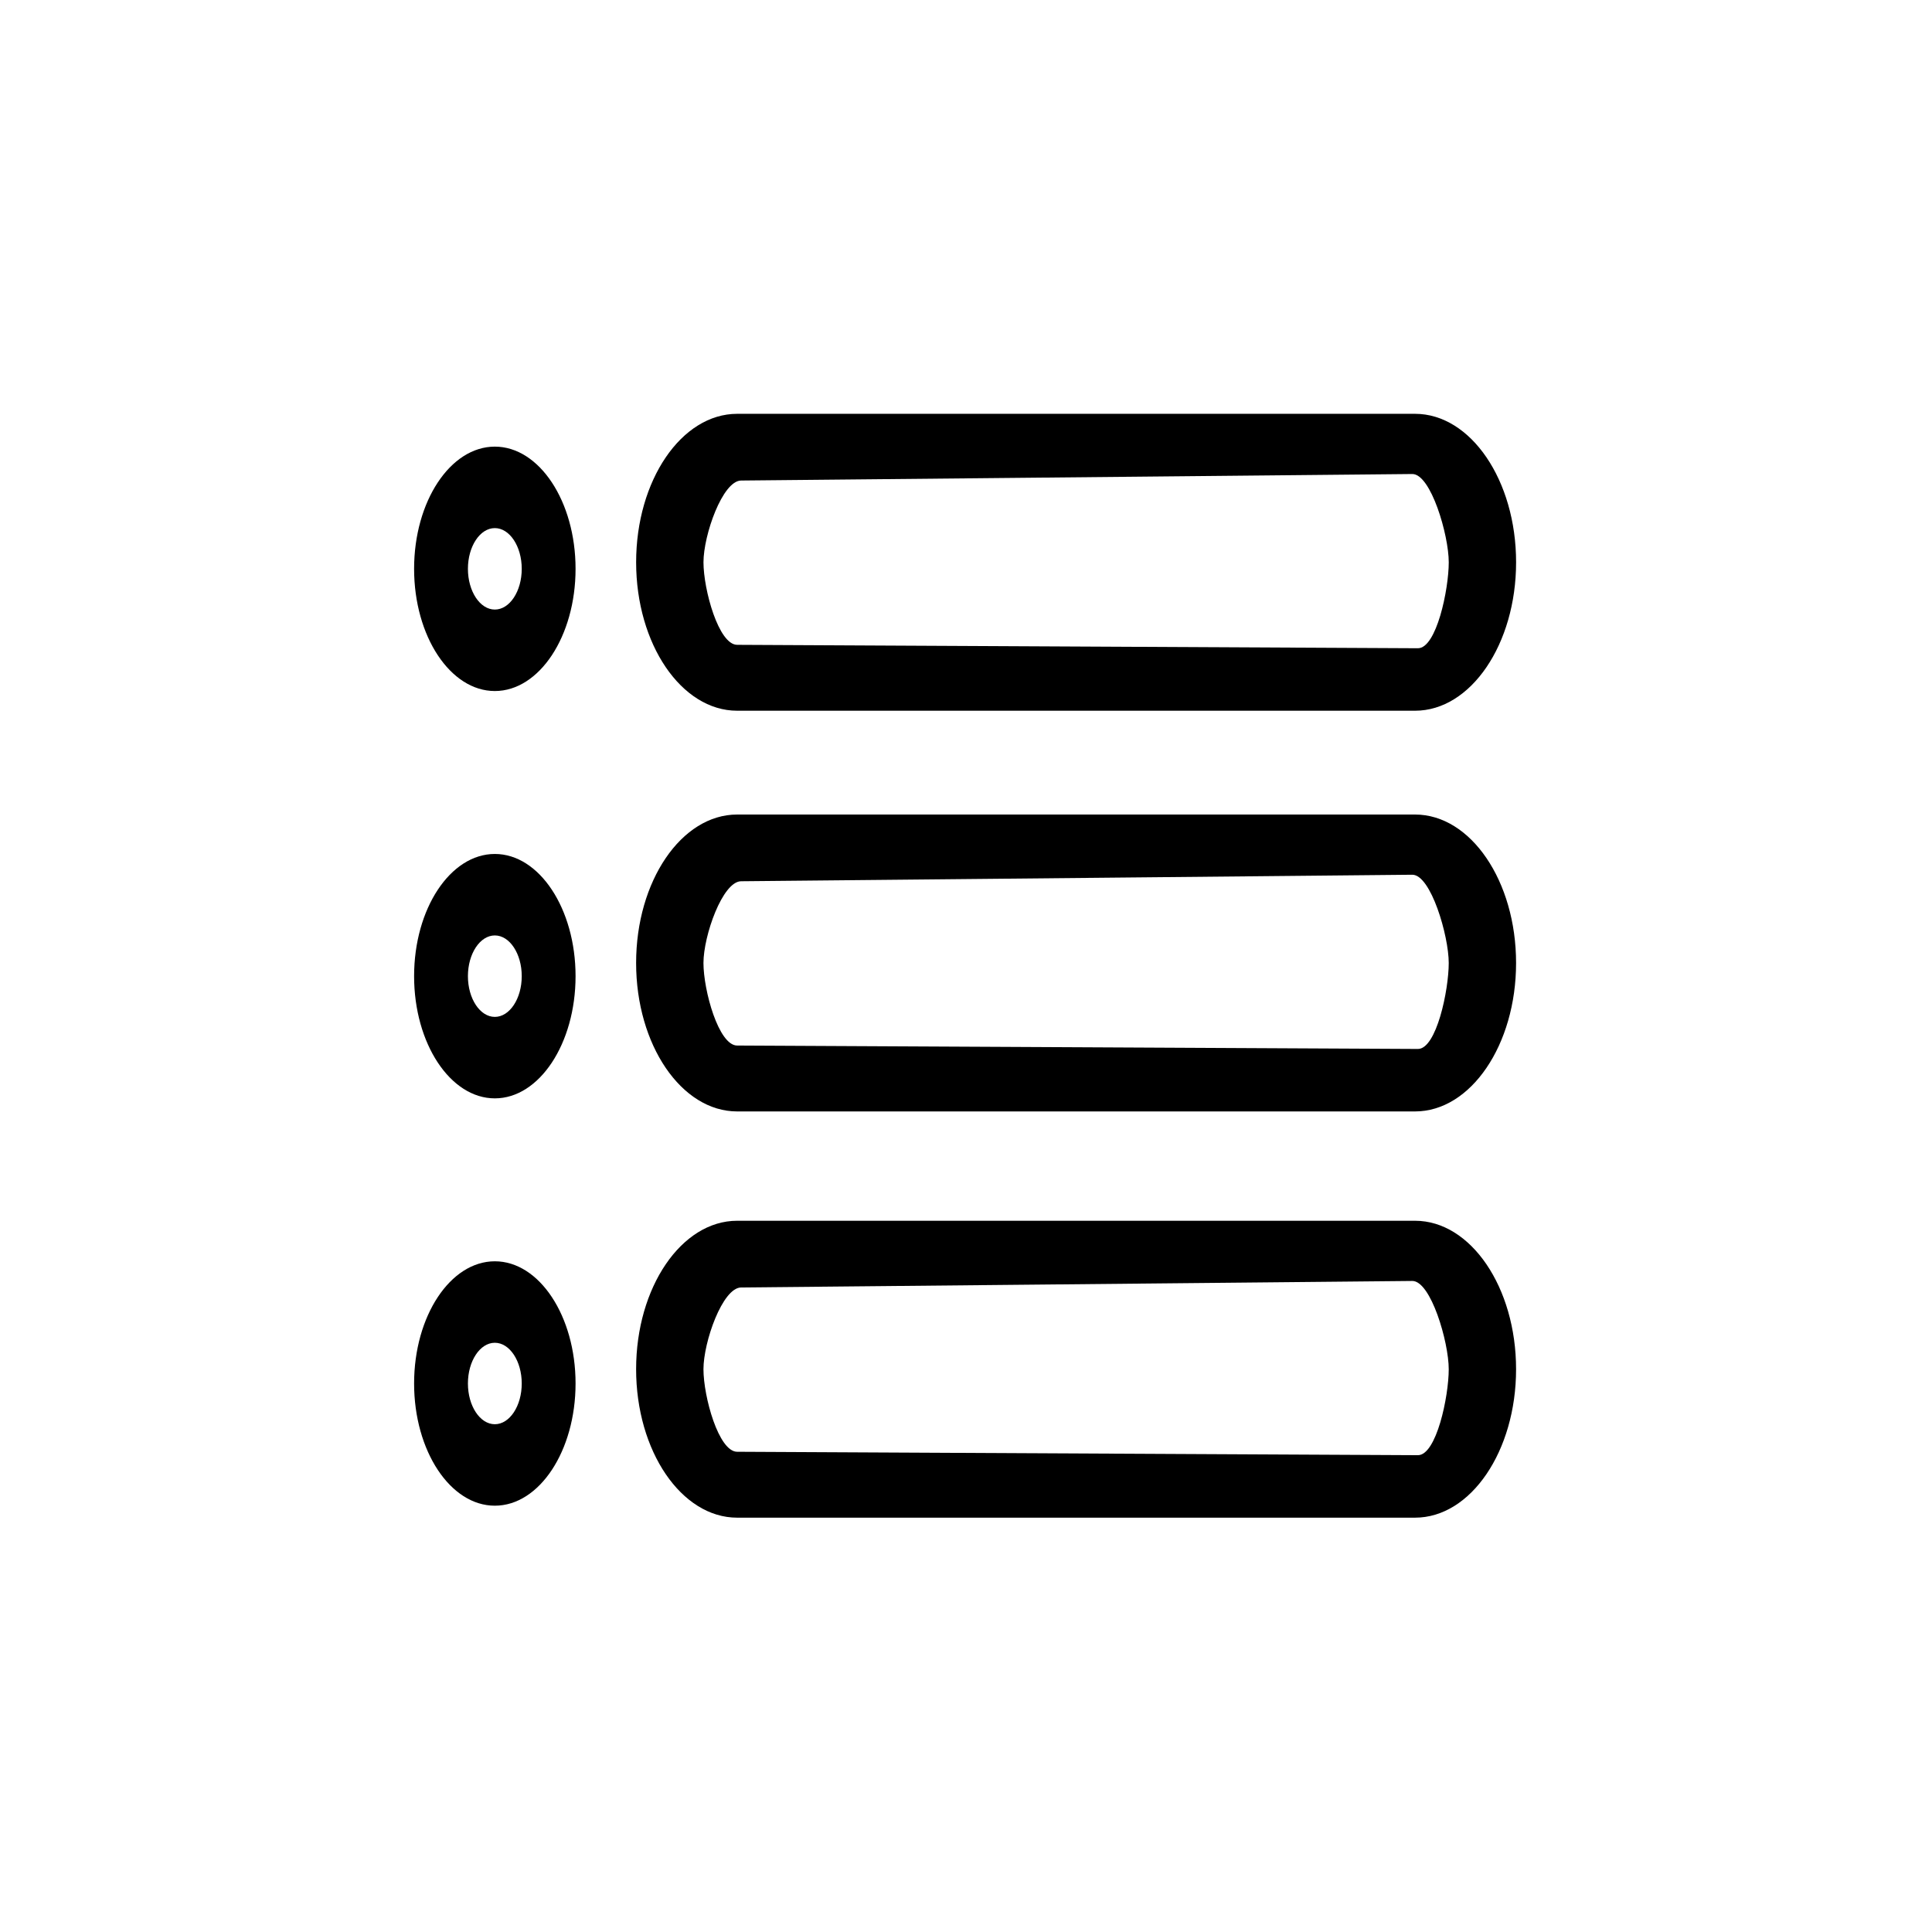 <?xml version="1.0" encoding="UTF-8" standalone="no"?>
<!-- Created with Inkscape (http://www.inkscape.org/) -->

<svg
   xmlns:dc="http://purl.org/dc/elements/1.1/"
   xmlns:cc="http://creativecommons.org/ns#"
   xmlns:rdf="http://www.w3.org/1999/02/22-rdf-syntax-ns#"
   xmlns:svg="http://www.w3.org/2000/svg"
   xmlns="http://www.w3.org/2000/svg"
   xmlns:sodipodi="http://sodipodi.sourceforge.net/DTD/sodipodi-0.dtd"
   xmlns:inkscape="http://www.inkscape.org/namespaces/inkscape"
   width="210mm"
   height="210mm"
   viewBox="0 0 210 210"
   version="1.1"
   id="svg8"
   inkscape:version="0.92.4 (5da689c313, 2019-01-14)"
   sodipodi:docname="list_non_background_fill2.svg">
  <defs
     id="defs2" />
  <sodipodi:namedview
     id="base"
     pagecolor="#ffffff"
     bordercolor="#666666"
     borderopacity="1.0"
     inkscape:pageopacity="0.0"
     inkscape:pageshadow="2"
     inkscape:zoom="0.35"
     inkscape:cx="727.8579"
     inkscape:cy="151.73829"
     inkscape:document-units="mm"
     inkscape:current-layer="layer1"
     showgrid="false"
     width="210mm"
     inkscape:window-width="1920"
     inkscape:window-height="986"
     inkscape:window-x="-11"
     inkscape:window-y="-11"
     inkscape:window-maximized="1" />
  <g
     inkscape:label="Layer 1"
     inkscape:groupmode="layer"
     id="layer1"
     transform="translate(0,-87)">
    <g
       id="g1196"
       transform="matrix(1,0,0,1.153,6.232,4.876)">
      <g
         style="fill:#000000;fill-opacity:1"
         transform="matrix(0.244,0,0,0.311,33.633,44.617)"
         id="g977">
	<g
   style="fill:#000000;fill-opacity:1"
   id="g975">
		<path
   sodipodi:nodetypes="ssssssssssssss"
   style="fill:#000000;fill-opacity:1"
   id="path973"
   d="M 467,211 H 165 c -24.813,0 -45,20.187 -45,45 0,24.813 20.187,45 45,45 h 302 c 24.813,0 45,-20.187 45,-45 0,-24.813 -20.187,-45 -45,-45 z m 1.251,71.061 L 165,281.024 C 156.729,280.996 150,264.271 150,256 c 0,-8.271 8.499,-24.722 16.769,-24.777 l 298.98,-1.976 C 474.019,229.193 482,247.729 482,256 c 0,8.271 -5.478,26.09 -13.749,26.061 z"
   inkscape:connector-curvature="0" />

	</g>

</g>
      <g
         transform="matrix(0.195,0,0,0.256,38.779,97.715)"
         id="g989">
	<g
   id="g987">
		<path
   id="path985"
   d="M 45,61 C 20.187,61 0,81.187 0,106 c 0,24.813 20.187,45 45,45 24.813,0 45,-20.187 45,-45 C 90,81.187 69.813,61 45,61 Z m 0,60 c -8.271,0 -15,-6.729 -15,-15 0,-8.271 6.729,-15 15,-15 8.271,0 15,6.729 15,15 0,8.271 -6.729,15 -15,15 z"
   inkscape:connector-curvature="0" />

	</g>

</g>
      <g
         transform="matrix(0.195,0,0,0.256,38.779,97.715)"
         id="g995">
	<g
   id="g993">
		<path
   id="path991"
   d="m 45,211 c -24.813,0 -45,20.187 -45,45 0,24.813 20.187,45 45,45 24.813,0 45,-20.187 45,-45 0,-24.813 -20.187,-45 -45,-45 z m 0,60 c -8.271,0 -15,-6.729 -15,-15 0,-8.271 6.729,-15 15,-15 8.271,0 15,6.729 15,15 0,8.271 -6.729,15 -15,15 z"
   inkscape:connector-curvature="0" />

	</g>

</g>
      <g
         transform="matrix(0.195,0,0,0.256,38.779,97.715)"
         id="g1001">
	<g
   id="g999">
		<path
   id="path997"
   d="m 45,361 c -24.813,0 -45,20.187 -45,45 0,24.813 20.187,45 45,45 24.813,0 45,-20.187 45,-45 0,-24.813 -20.187,-45 -45,-45 z m 0,60 c -8.271,0 -15,-6.729 -15,-15 0,-8.271 6.729,-15 15,-15 8.271,0 15,6.729 15,15 0,8.271 -6.729,15 -15,15 z"
   inkscape:connector-curvature="0" />

	</g>

</g>
      <g
         transform="matrix(0.195,0,0,0.256,38.779,97.715)"
         id="g1003">
</g>
      <g
         transform="matrix(0.195,0,0,0.256,38.779,97.715)"
         id="g1005">
</g>
      <g
         transform="matrix(0.195,0,0,0.256,38.779,97.715)"
         id="g1007">
</g>
      <g
         transform="matrix(0.195,0,0,0.256,38.779,97.715)"
         id="g1009">
</g>
      <g
         transform="matrix(0.195,0,0,0.256,38.779,97.715)"
         id="g1011">
</g>
      <g
         transform="matrix(0.195,0,0,0.256,38.779,97.715)"
         id="g1013">
</g>
      <g
         transform="matrix(0.195,0,0,0.256,38.779,97.715)"
         id="g1015">
</g>
      <g
         transform="matrix(0.195,0,0,0.256,38.779,97.715)"
         id="g1017">
</g>
      <g
         transform="matrix(0.195,0,0,0.256,38.779,97.715)"
         id="g1019">
</g>
      <g
         transform="matrix(0.195,0,0,0.256,38.779,97.715)"
         id="g1021">
</g>
      <g
         transform="matrix(0.195,0,0,0.256,38.779,97.715)"
         id="g1023">
</g>
      <g
         transform="matrix(0.195,0,0,0.256,38.779,97.715)"
         id="g1025">
</g>
      <g
         transform="matrix(0.195,0,0,0.256,38.779,97.715)"
         id="g1027">
</g>
      <g
         transform="matrix(0.195,0,0,0.256,38.779,97.715)"
         id="g1029">
</g>
      <g
         transform="matrix(0.195,0,0,0.256,38.779,97.715)"
         id="g1031">
</g>
      <g
         style="fill:#000000;fill-opacity:1"
         transform="matrix(0.244,0,0,0.311,33.631,82.393)"
         id="g977-2">
        <g
           style="fill:#000000;fill-opacity:1"
           id="g975-1">
          <path
             sodipodi:nodetypes="ssssssssssssss"
             style="fill:#000000;fill-opacity:1"
             id="path973-8"
             d="M 467,211 H 165 c -24.813,0 -45,20.187 -45,45 0,24.813 20.187,45 45,45 h 302 c 24.813,0 45,-20.187 45,-45 0,-24.813 -20.187,-45 -45,-45 z m 1.251,71.061 L 165,281.024 C 156.729,280.996 150,264.271 150,256 c 0,-8.271 8.499,-24.722 16.769,-24.777 l 298.98,-1.976 C 474.019,229.193 482,247.729 482,256 c 0,8.271 -5.478,26.09 -13.749,26.061 z"
             inkscape:connector-curvature="0" />
        </g>
      </g>
      <g
         style="fill:#000000;fill-opacity:1"
         transform="matrix(0.244,0,0,0.311,33.631,120.689)"
         id="g977-6">
        <g
           style="fill:#000000;fill-opacity:1"
           id="g975-2">
          <path
             sodipodi:nodetypes="ssssssssssssss"
             style="fill:#000000;fill-opacity:1"
             id="path973-89"
             d="M 467,211 H 165 c -24.813,0 -45,20.187 -45,45 0,24.813 20.187,45 45,45 h 302 c 24.813,0 45,-20.187 45,-45 0,-24.813 -20.187,-45 -45,-45 z m 1.251,71.061 L 165,281.024 C 156.729,280.996 150,264.271 150,256 c 0,-8.271 8.499,-24.722 16.769,-24.777 l 298.98,-1.976 C 474.019,229.193 482,247.729 482,256 c 0,8.271 -5.478,26.09 -13.749,26.061 z"
             inkscape:connector-curvature="0" />
        </g>
      </g>
    </g>
  </g>
</svg>
